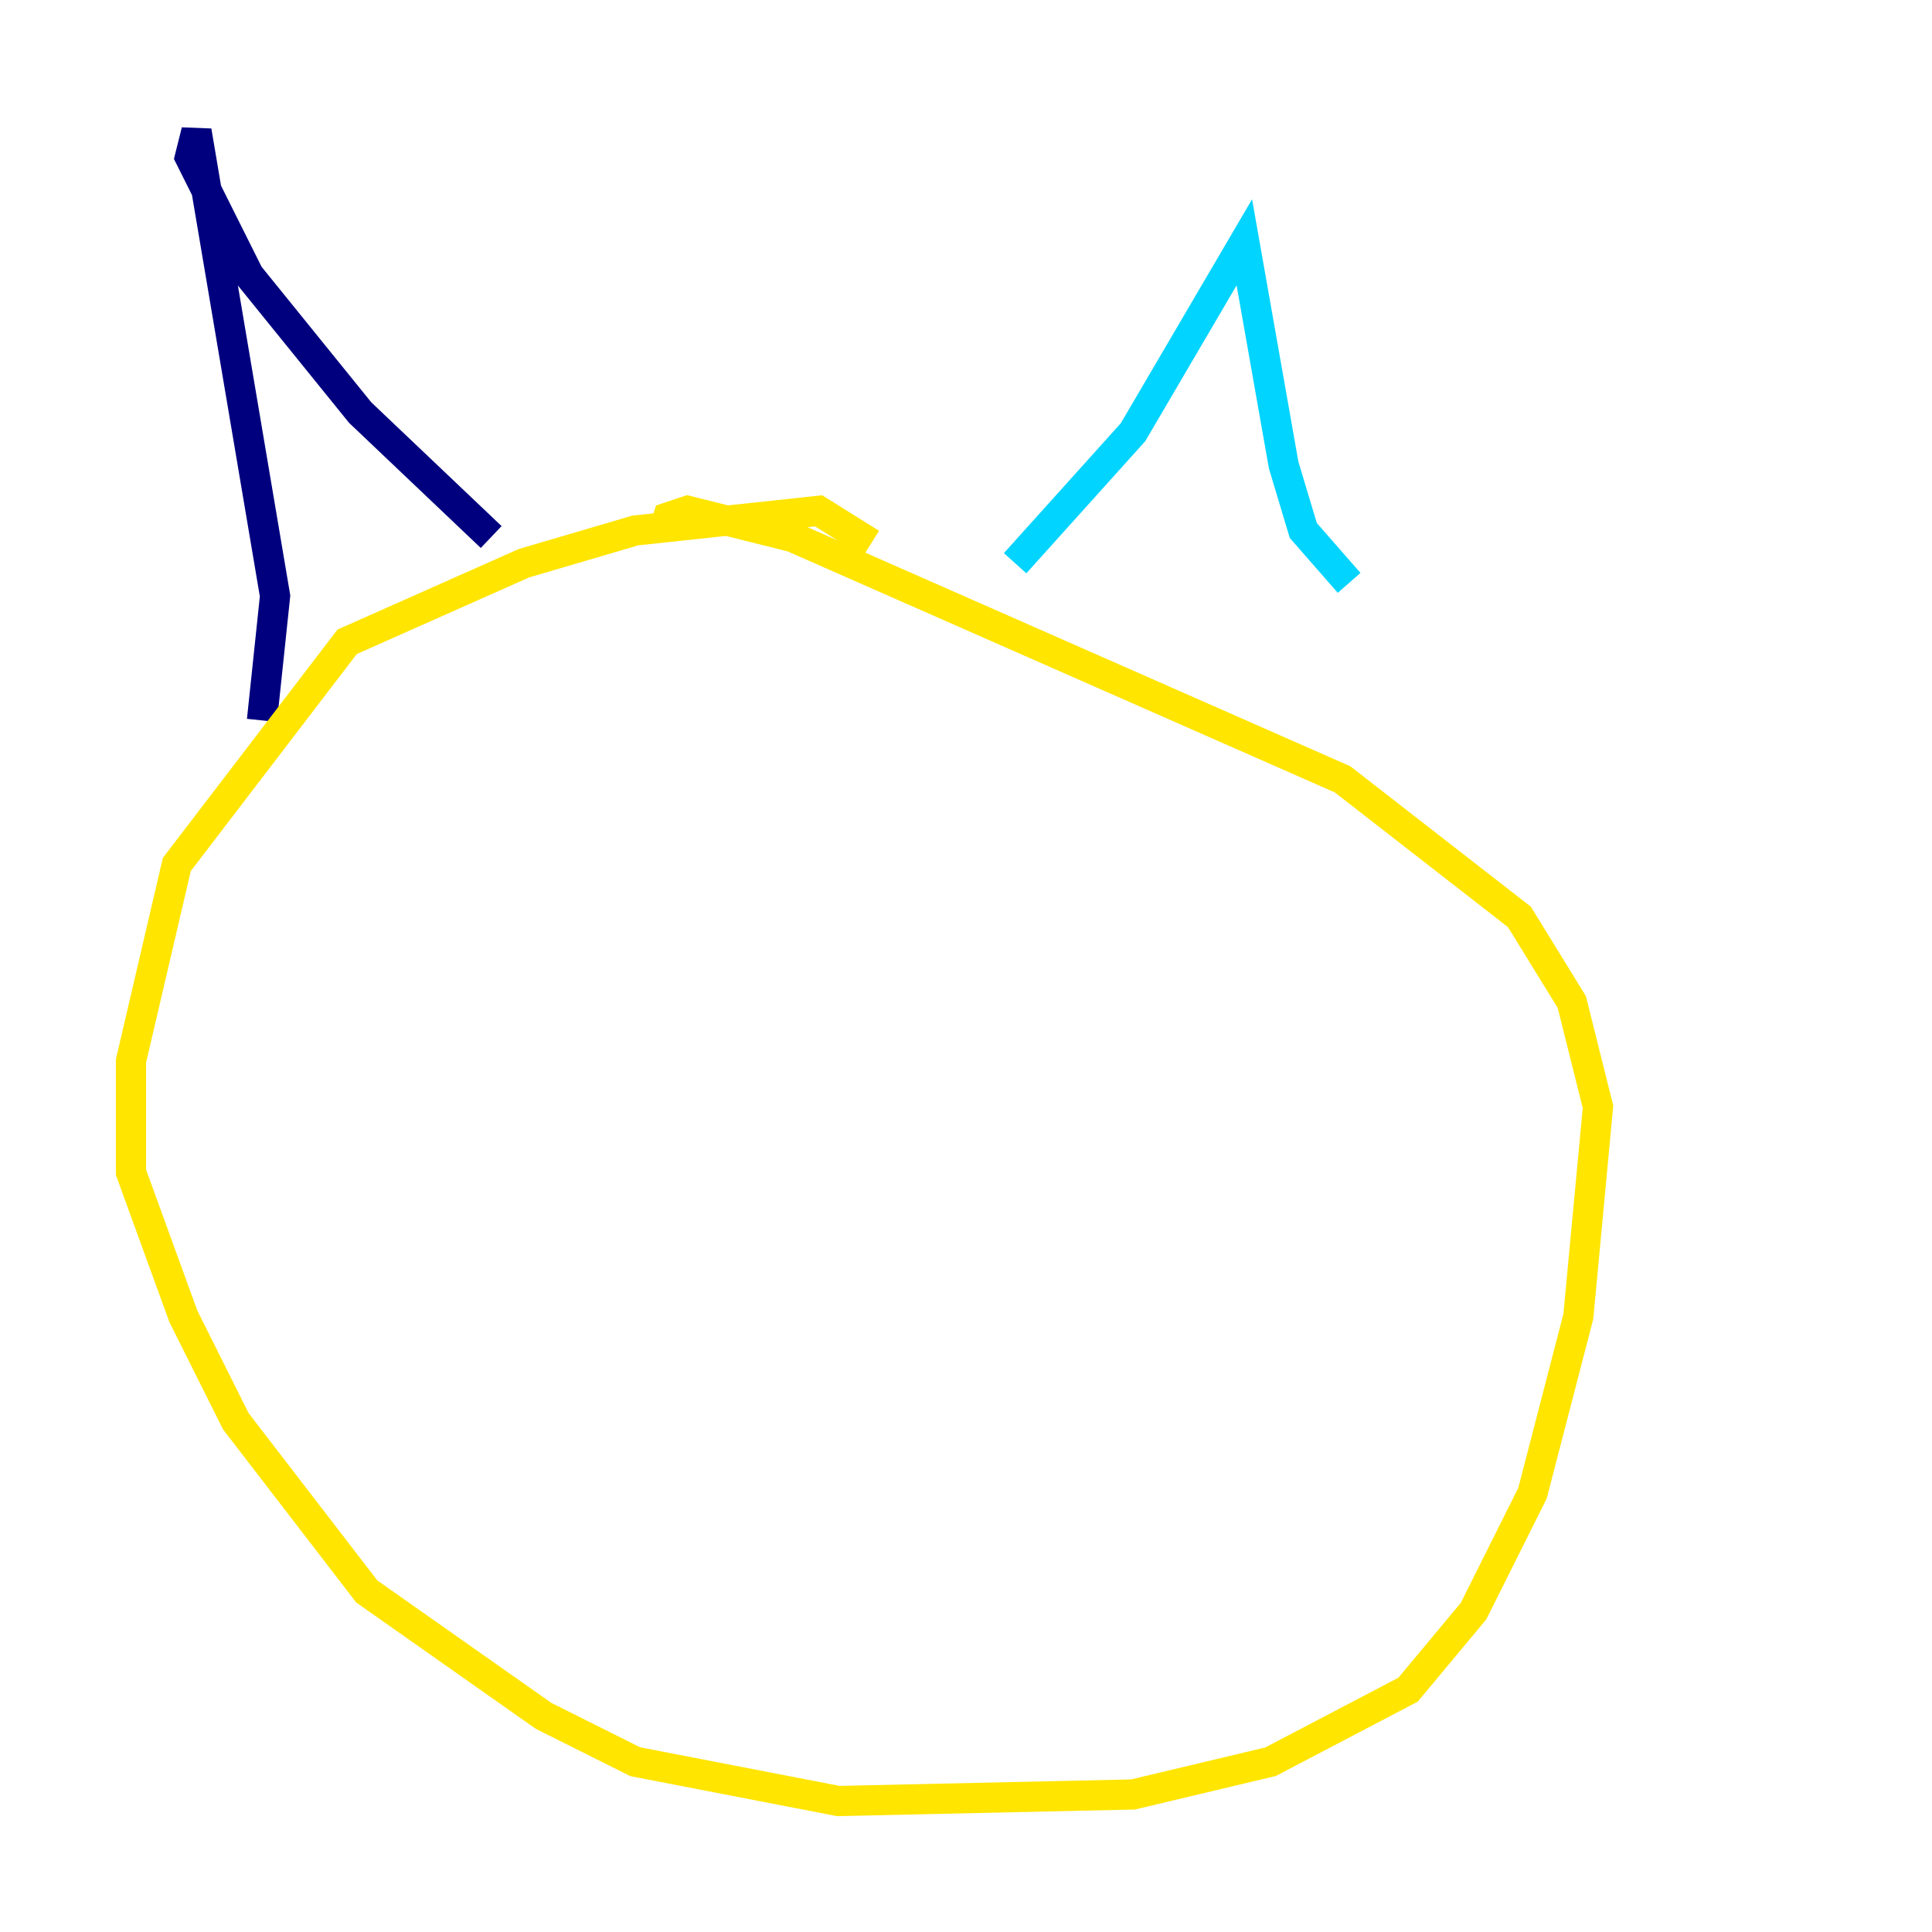 <?xml version="1.0" encoding="utf-8" ?>
<svg baseProfile="tiny" height="128" version="1.2" viewBox="0,0,128,128" width="128" xmlns="http://www.w3.org/2000/svg" xmlns:ev="http://www.w3.org/2001/xml-events" xmlns:xlink="http://www.w3.org/1999/xlink"><defs /><polyline fill="none" points="17.356,47.729 18.224,39.485 13.017,8.678 12.583,10.414 16.488,18.224 23.864,27.336 32.542,35.58" stroke="#00007f" stroke-width="2" /><polyline fill="none" points="67.254,37.315 75.064,28.637 82.441,16.054 85.044,30.807 86.346,35.146 89.383,38.617" stroke="#00d4ff" stroke-width="2" /><polyline fill="none" points="57.709,36.014 54.237,33.844 42.088,35.146 34.712,37.315 22.997,42.522 11.715,57.275 8.678,70.291 8.678,77.668 12.149,87.214 15.62,94.156 24.298,105.437 36.014,113.681 42.088,116.719 55.539,119.322 75.064,118.888 84.176,116.719 93.288,111.946 97.627,106.739 101.532,98.929 104.57,87.214 105.871,73.329 104.136,66.386 100.664,60.746 88.949,51.634 52.502,35.58 45.559,33.844 44.258,34.278 43.824,35.58" stroke="#ffe500" stroke-width="2" /><polyline fill="none" points="55.973,75.064 55.973,75.064" stroke="#7f0000" stroke-width="2" /></svg>